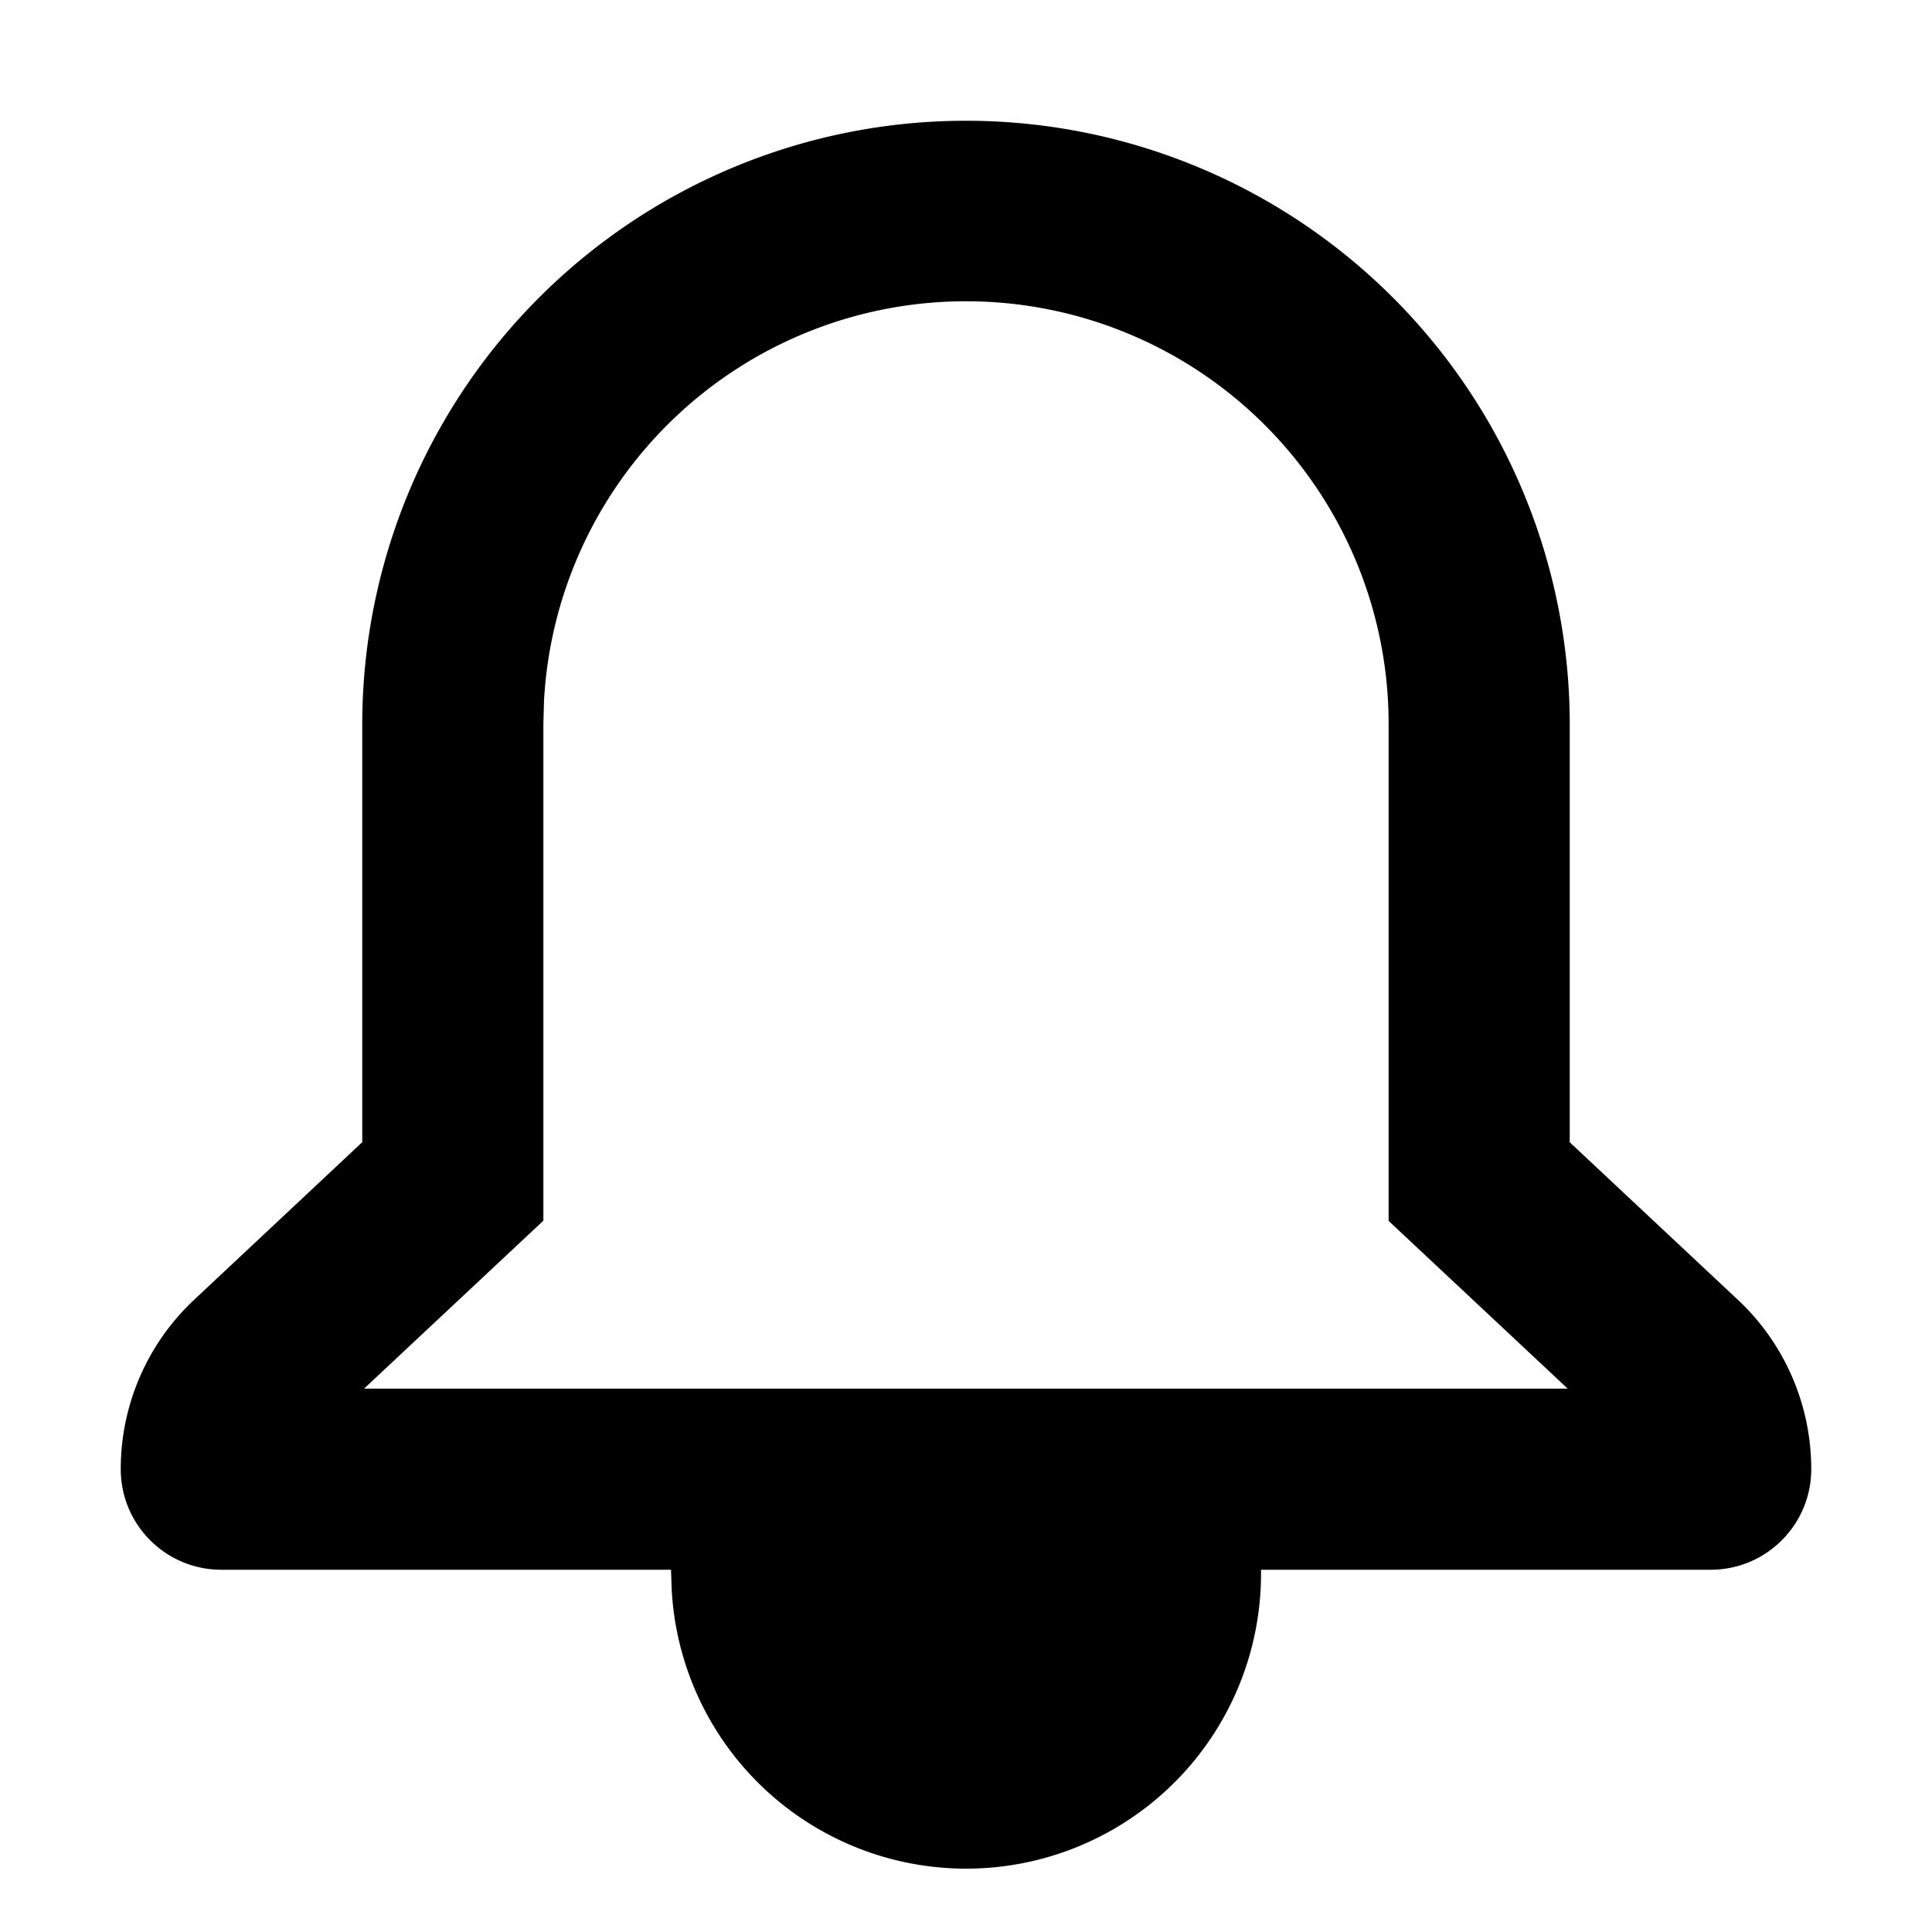 <svg xmlns='http://www.w3.org/2000/svg' width='16' height='16' fill='none'><path fill='#000000'  fill-rule='evenodd' d='M13 6A5 5 0 0 0 3 6v3.459l-1.392 1.305A1.92 1.92 0 0 0 1 12.167c0 .46.373.833.833.833h3.724l.006.169a2.442 2.442 0 0 0 4.88-.169h3.724c.46 0 .833-.373.833-.833 0-.532-.22-1.04-.608-1.403L13 9.46zm-8.495-.192A3.5 3.5 0 0 1 11.5 6v4.111l1.483 1.389H3.015L4.5 10.109V6z' clip-rule='evenodd'/></svg>